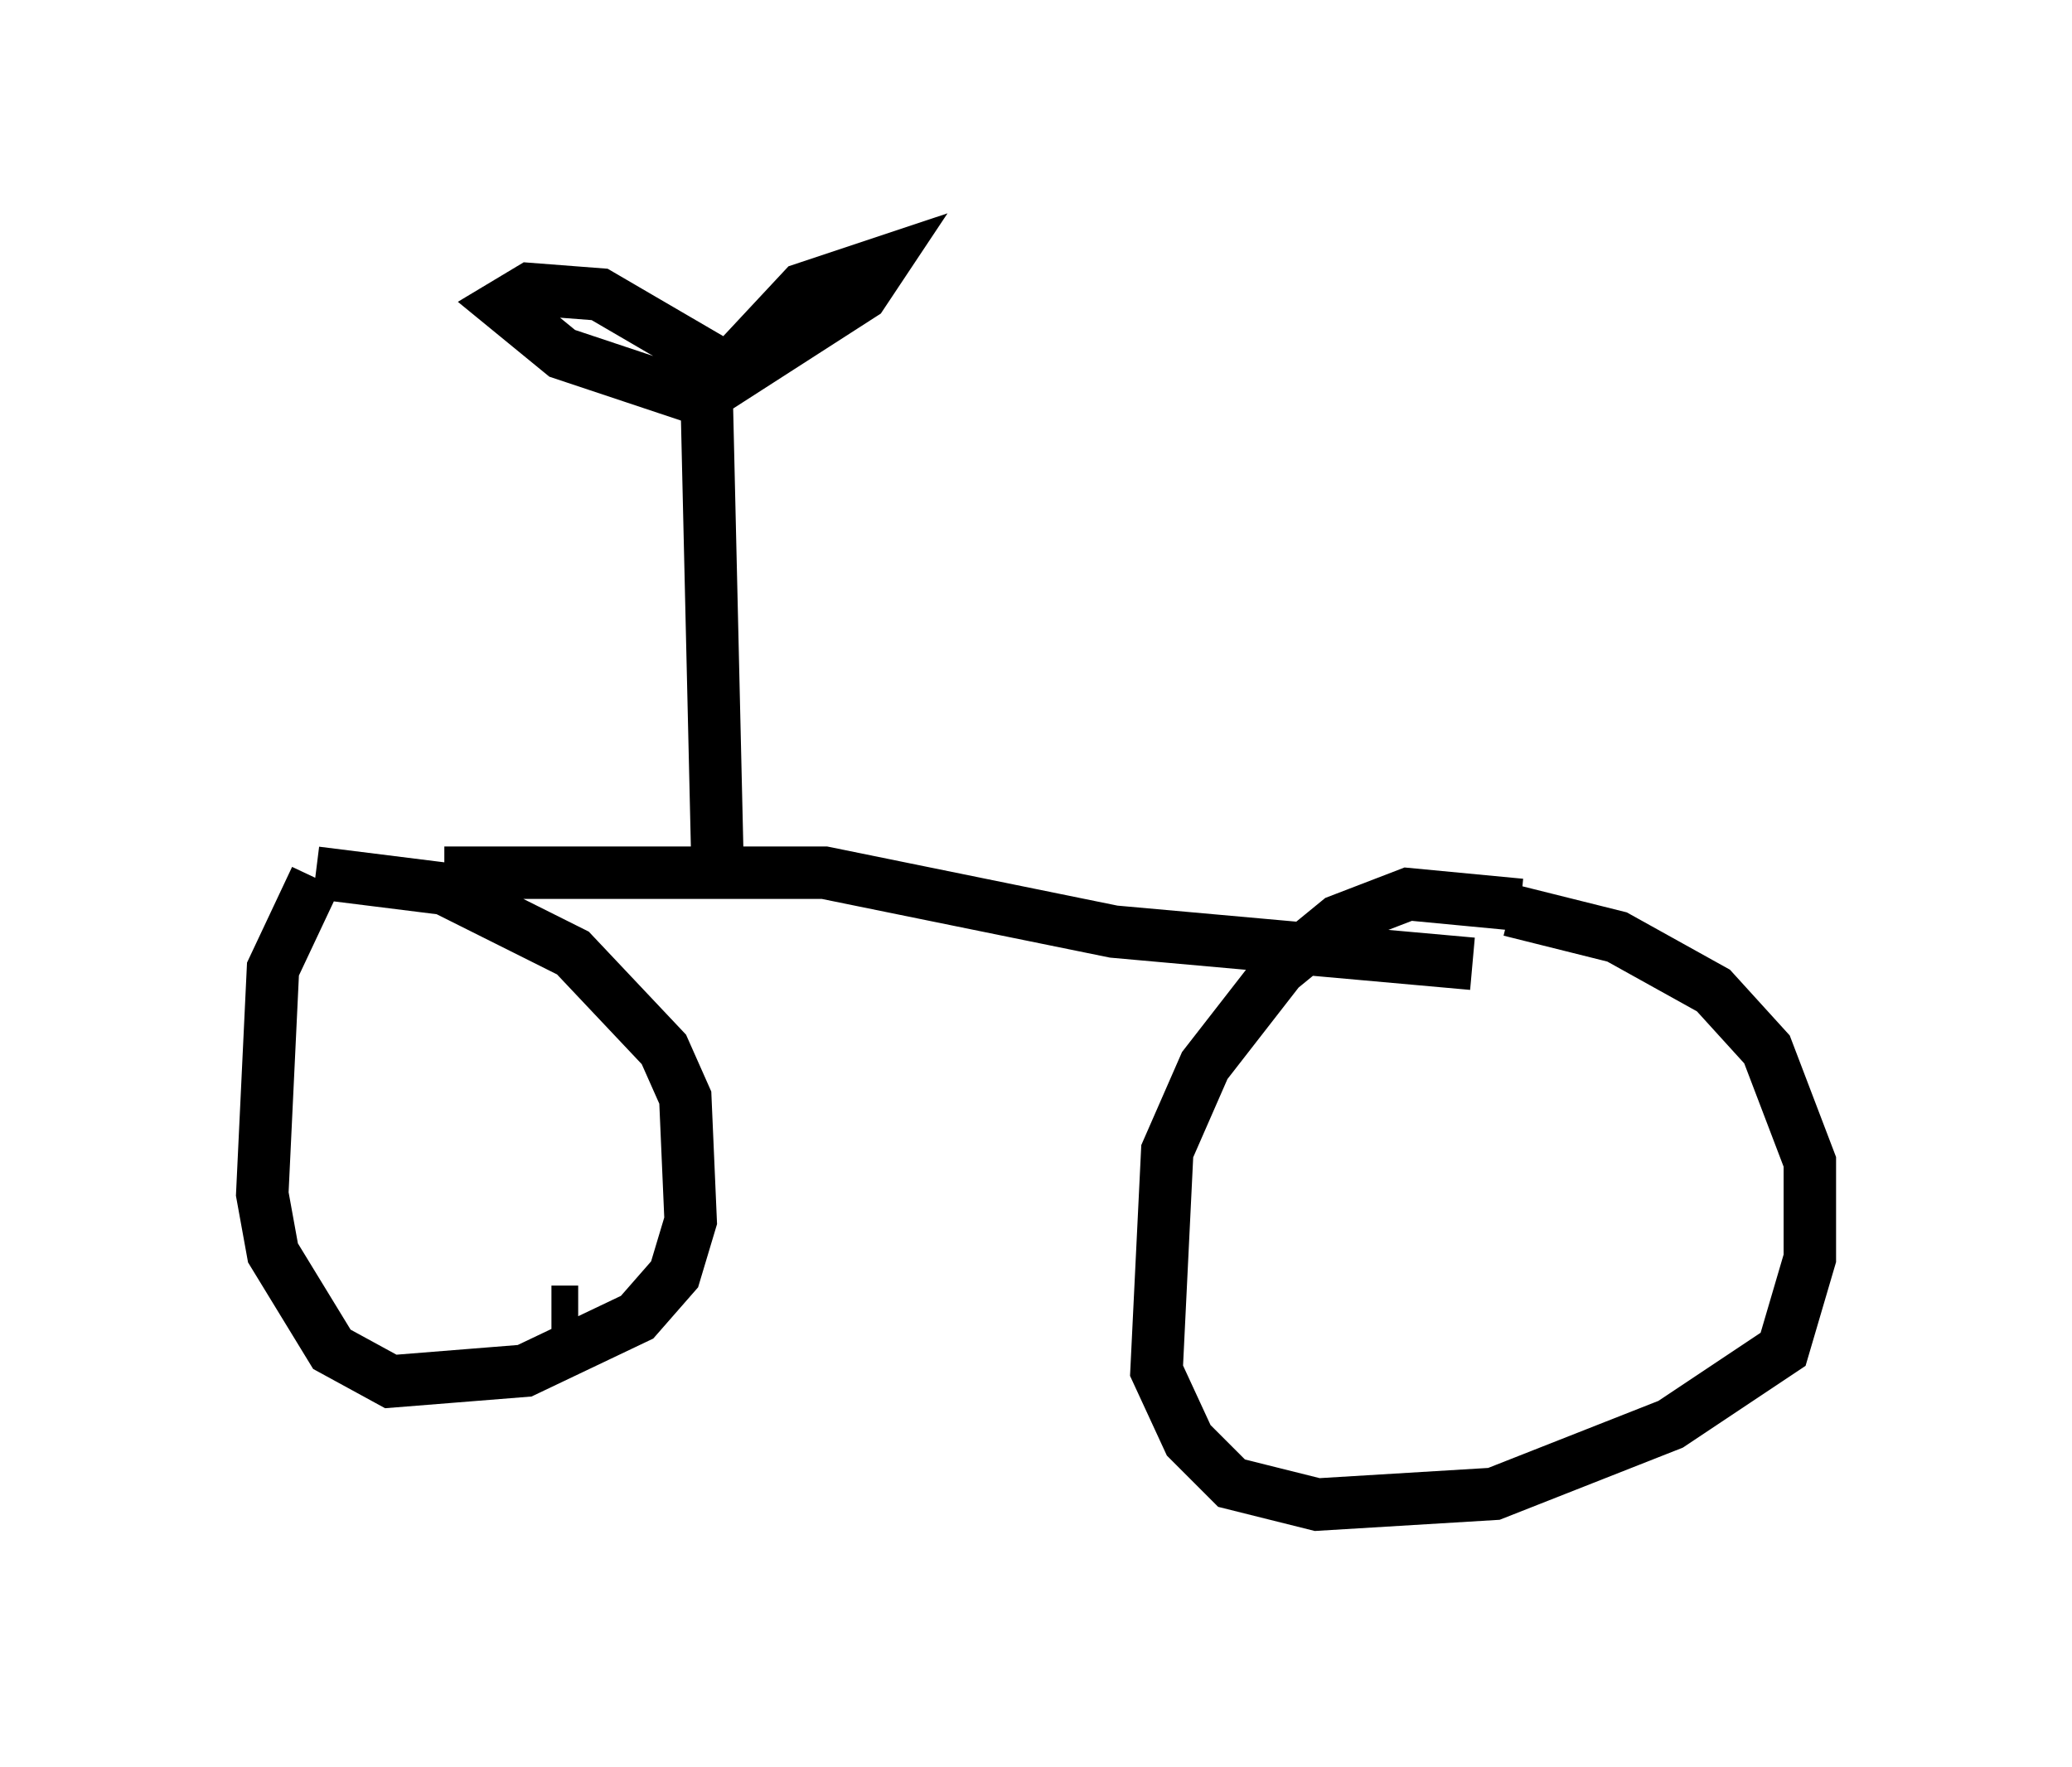 <?xml version="1.0" encoding="utf-8" ?>
<svg baseProfile="full" height="33.684" version="1.1" width="39.502" xmlns="http://www.w3.org/2000/svg" xmlns:ev="http://www.w3.org/2001/xml-events" xmlns:xlink="http://www.w3.org/1999/xlink"><defs /><rect fill="white" height="33.684" width="39.502" x="0" y="0" /><path d="M7.654, 17.046 m-1.531, 0.0 m4.39, 7.963 l0.51, 0.0 m-5.002, -8.269 l-0.817, 1.735 -0.204, 4.288 l0.204, 1.123 1.123, 1.838 l1.123, 0.613 2.552, -0.204 l2.144, -1.021 0.715, -0.817 l0.306, -1.021 -0.102, -2.348 l-0.408, -0.919 -1.735, -1.838 l-2.45, -1.225 -2.45, -0.306 m22.969, 0.613 l-2.144, -0.204 -1.327, 0.51 l-1.123, 0.919 -1.429, 1.838 l-0.715, 1.633 -0.204, 4.185 l0.613, 1.327 0.817, 0.817 l1.633, 0.408 3.369, -0.204 l3.369, -1.327 2.144, -1.429 l0.51, -1.735 0.0, -1.838 l-0.817, -2.144 -1.021, -1.123 l-1.838, -1.021 -2.042, -0.51 m-20.315, -0.715 l7.248, 0.0 5.513, 1.123 l6.84, 0.613 m-14.394, -1.94 l-0.204, -8.779 -2.756, -0.919 l-1.123, -0.919 0.51, -0.306 l1.327, 0.102 2.45, 1.429 l1.429, -1.531 1.531, -0.51 l-0.408, 0.613 -2.858, 1.838 " fill="none" stroke="black" stroke-width="1" /></svg>